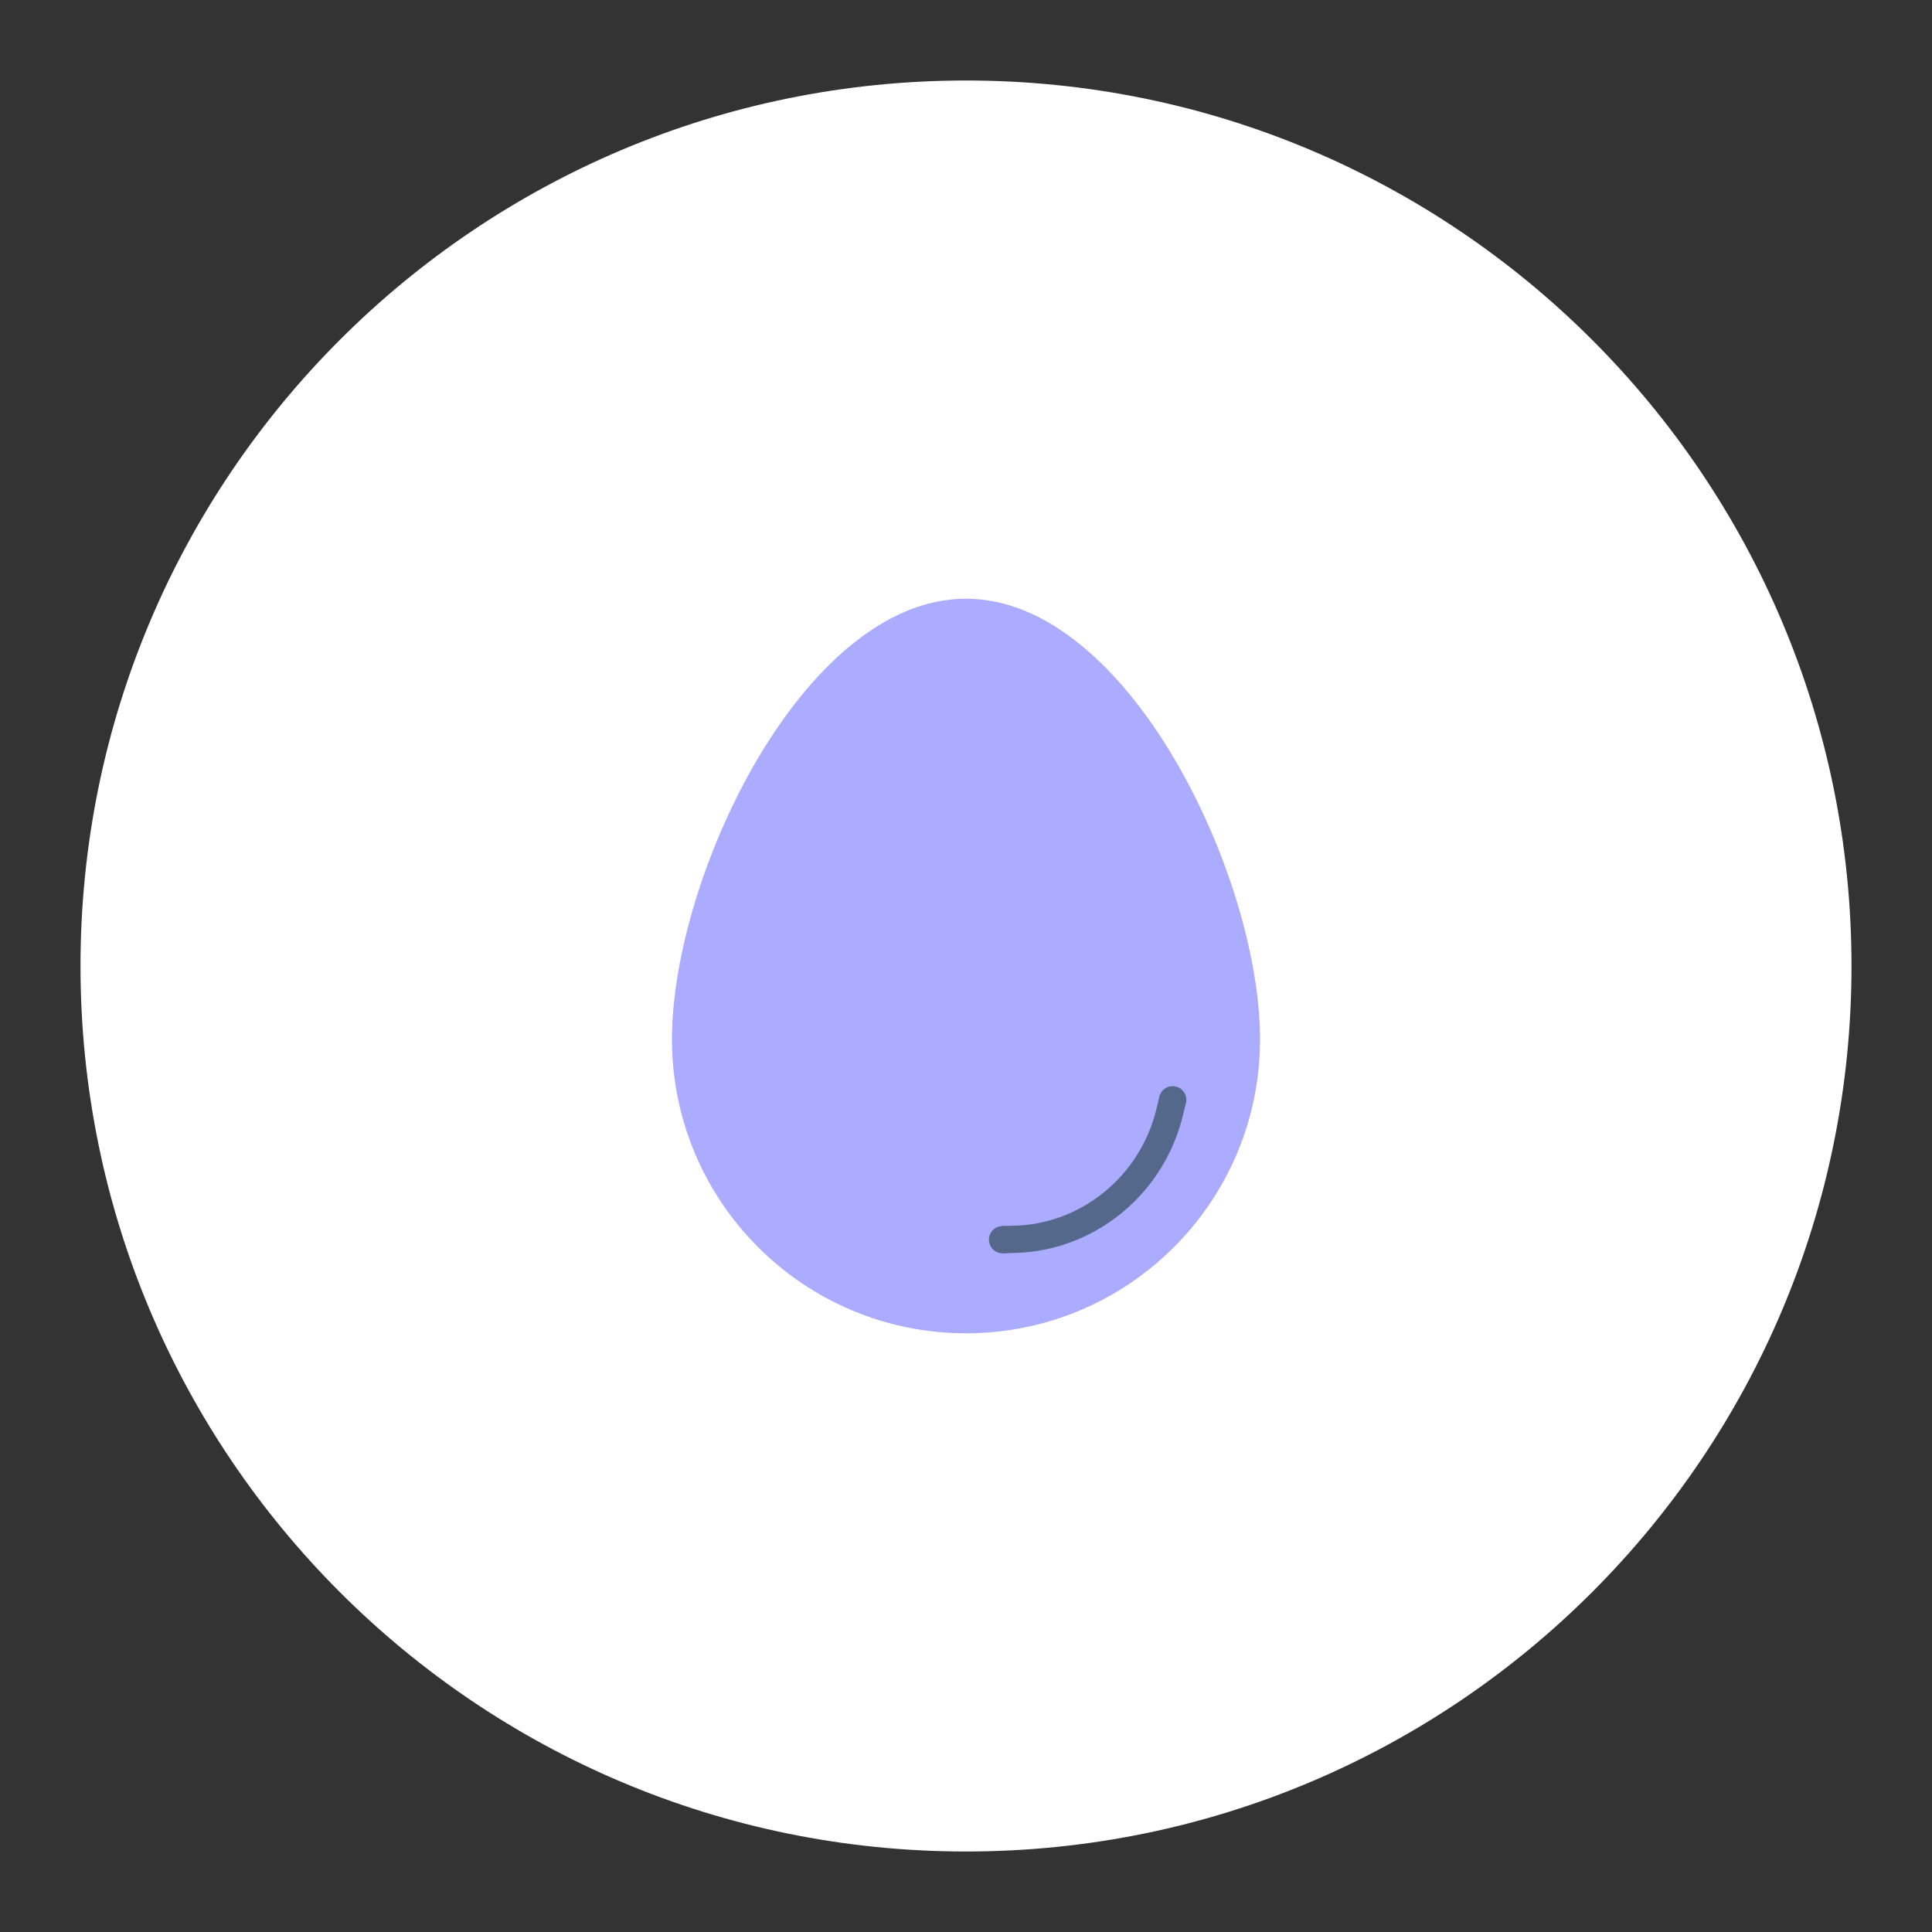 <svg xmlns="http://www.w3.org/2000/svg" xml:space="preserve" width="192" height="192" fill="none"><rect width="100%" height="100%" fill="#333333" stroke="none"/><path d="M96 184c48.6 0 88-39.4 88-88S144.6 8 96 8 8 47.4 8 96s39.4 88 88 88z" opacity=".63" style="opacity:1;fill:#fff;fill-opacity:1;stroke:none;stroke-width:1"/><path d="M125.222 103.278c0 16.139-13.083 29.222-29.222 29.222-16.139 0-29.222-13.083-29.222-29.222C66.778 87.139 79.861 59.5 96 59.5c16.139 0 29.222 27.64 29.222 43.778z" style="fill:#ababff;fill-opacity:1;stroke-width:0;stroke-linecap:square;stroke-linejoin:round;stroke-miterlimit:0"/><path d="M116.25 110.489c-.658 2.757-2 5.24-3.762 7.212-2.858 3.197-6.948 5.314-11.55 5.456" style="fill:none;fill-opacity:1;stroke:#54688c;stroke-width:2.707;stroke-linecap:square;stroke-linejoin:round;stroke-miterlimit:0;stroke-dasharray:none;stroke-opacity:1"/><ellipse cx="116.539" cy="109.292" rx="1.357" ry="1.351" style="fill:#54688c;fill-opacity:1;stroke:none;stroke-width:25.237;stroke-linecap:square;stroke-linejoin:round;stroke-miterlimit:0;stroke-dasharray:none;stroke-opacity:1"/><ellipse cx="99.637" cy="123.197" rx="1.357" ry="1.354" style="fill:#54688c;fill-opacity:1;stroke:none;stroke-width:25.267;stroke-linecap:square;stroke-linejoin:round;stroke-miterlimit:0;stroke-dasharray:none;stroke-opacity:1"/></svg>